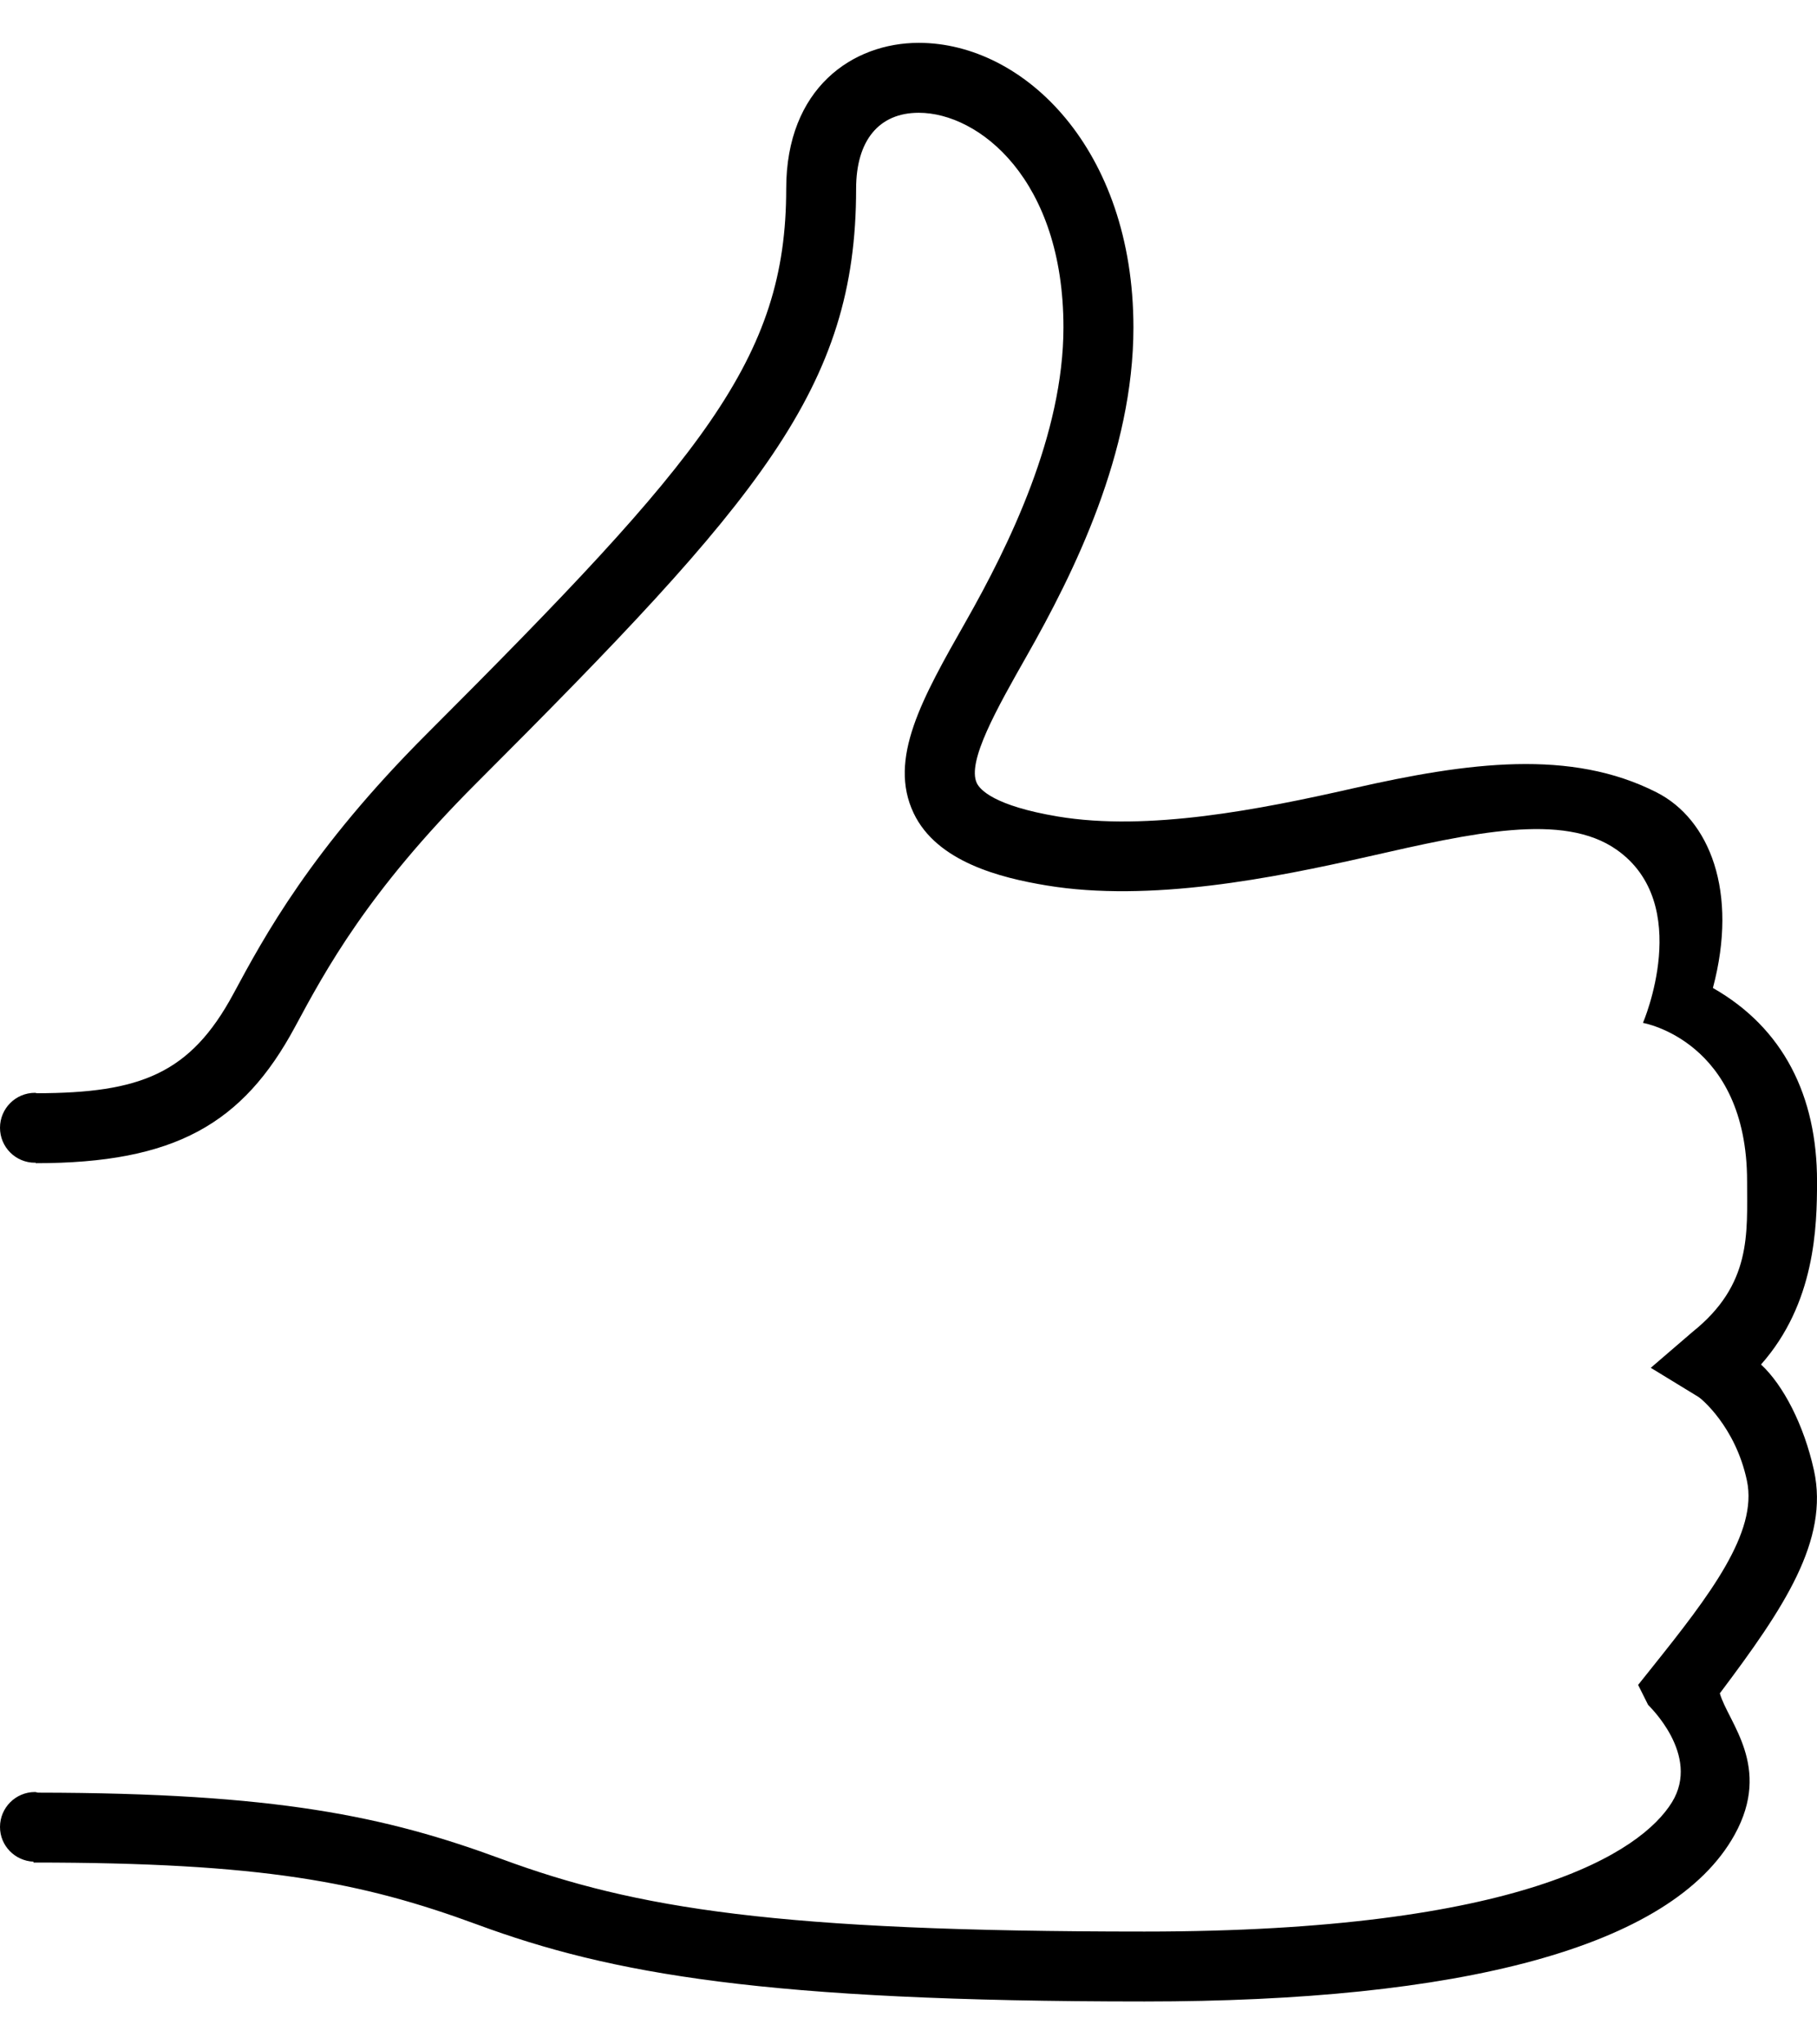 <?xml version="1.0" encoding="iso-8859-1"?>
<!-- Generator: Adobe Illustrator 16.0.4, SVG Export Plug-In . SVG Version: 6.00 Build 0)  -->
<!DOCTYPE svg PUBLIC "-//W3C//DTD SVG 1.1//EN" "http://www.w3.org/Graphics/SVG/1.1/DTD/svg11.dtd">
<svg version="1.1" id="Layer_1" xmlns="http://www.w3.org/2000/svg" xmlns:xlink="http://www.w3.org/1999/xlink" x="0px" y="0px"
	 width="32px" height="36px" viewBox="0 0 51.979 56.025" style="enable-background:new 0 0 51.979 56.025;"
	 xml:space="preserve">
<g id="_x37_77-thumbs-up_x40_2x.png">
	<g>
		<path d="M51.892,40.832c-0.286-1.3-0.879-2.439-1.514-3.028c1.548-1.75,1.602-3.929,1.602-5.24c0-2.44-0.961-4.381-2.979-5.53
			c0.734-2.758-0.098-4.824-1.607-5.593c-2.452-1.249-5.378-0.869-8.686-0.117c-2.669,0.606-5.866,1.236-8.443,0.806
			c-1.83-0.306-2.232-0.77-2.321-0.955c-0.291-0.61,0.581-2.146,1.424-3.632c1.361-2.397,3.056-5.82,3.056-9.404
			C32.422,3.044,29.301,0,26.283,0c-1.888,0-3.792,1.291-3.792,4.173c0,4.873-2.384,7.694-10.281,15.592
			c-3.312,3.312-4.649,5.795-5.534,7.438C5.444,29.49,4.01,30.04,1.057,30.045C1.037,30.044,1.021,30.033,1,30.033
			c-0.553,0-1,0.448-1,1c0,0.553,0.447,1,1,1c0.007,0,0.014-0.004,0.021-0.004v0.017c3.979,0,5.925-1.124,7.417-3.896
			c0.878-1.632,2.081-3.867,5.187-6.972C21.753,13.05,24.491,9.874,24.491,4.173C24.491,2.792,25.145,2,26.283,2
			c1.719,0,4.139,1.904,4.139,6.138c0,3.056-1.55,6.224-2.795,8.417c-1.246,2.194-2.229,3.928-1.49,5.479
			c0.665,1.396,2.486,1.849,3.799,2.067c2.963,0.492,6.489-0.21,9.215-0.828c2.988-0.679,5.566-1.265,7.094-0.195
			C48.465,24.636,47,28.033,47,28.033s2.979,0.507,2.979,4.53c0,1.5,0.138,2.95-1.562,4.31l-1.193,1.026l1.364,0.833
			c0.058,0.03,1.057,0.837,1.387,2.397c0.313,1.48-1.055,3.266-2.714,5.34l-0.399,0.5l0.286,0.572
			c0.007,0.013,1.518,1.432,0.681,2.786c-0.882,1.428-4.314,3.697-15.085,3.697c-10.502,0-14.545-0.655-18.395-2.075
			c-3.322-1.227-6.467-1.89-13.258-1.898C1.06,50.049,1.032,50.033,1,50.033c-0.553,0-1,0.448-1,1c0,0.537,0.427,0.969,0.958,0.992
			v0.025c6.529,0,9.389,0.555,12.699,1.775c3.827,1.412,8.228,2.199,19.086,2.199c8.954,0,15.079-1.515,16.88-4.771
			c1.077-1.946-0.187-3.211-0.424-4.043C51.032,44.773,52.331,42.837,51.892,40.832z"/>
	</g>
</g>
</svg>
